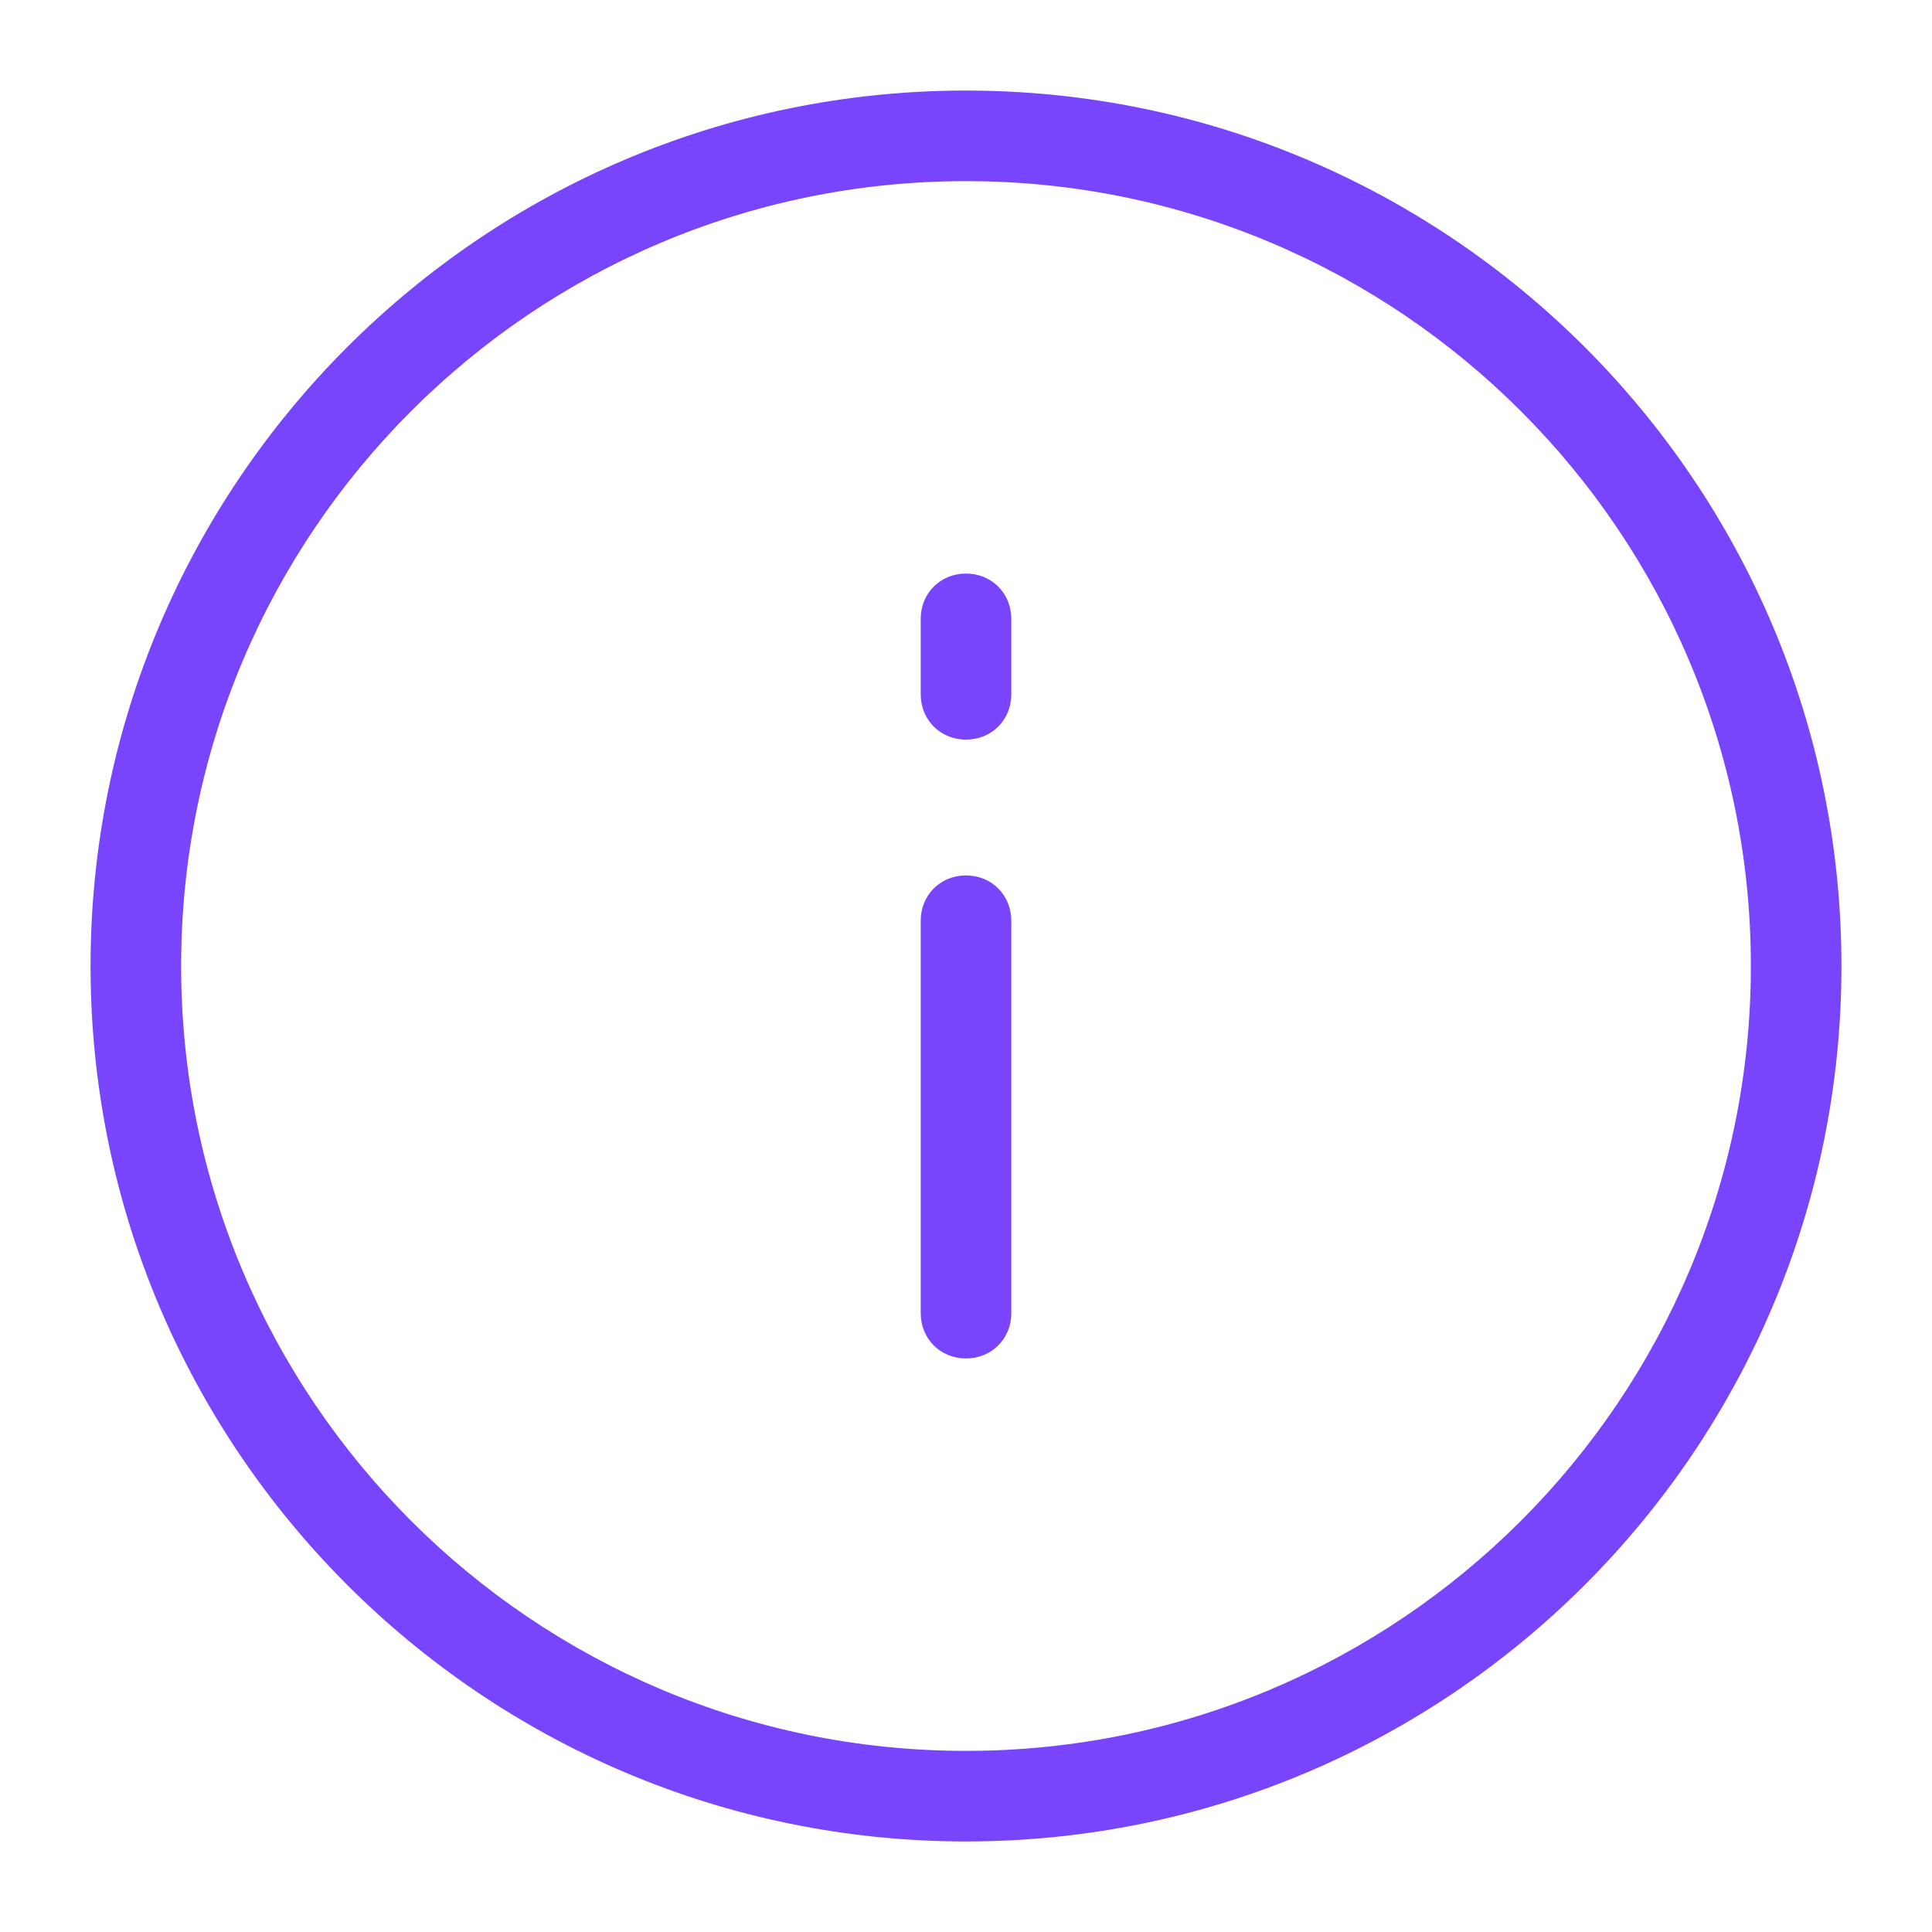 <?xml version="1.0" encoding="UTF-8"?>
<svg xmlns="http://www.w3.org/2000/svg" xmlns:xlink="http://www.w3.org/1999/xlink" viewBox="0 0 256 256" width="256px" height="256px">
<g id="surface16318867">
<path style=" stroke:none;fill-rule:nonzero;fill:rgb(47.059%,26.667%,98.824%);fill-opacity:1;" d="M 128 12 C 64 12 12 64 12 128 C 12 192 64 244 128 244 C 192 244 244 192 244 128 C 244 64 192 12 128 12 Z M 128 24 C 185.398 24 232 70.602 232 128 C 232 185.398 185.398 232 128 232 C 70.602 232 24 185.398 24 128 C 24 70.602 70.602 24 128 24 Z M 128 76 C 124.602 76 122 78.602 122 82 L 122 92 C 122 95.398 124.602 98 128 98 C 131.398 98 134 95.398 134 92 L 134 82 C 134 78.602 131.398 76 128 76 Z M 128 116 C 124.602 116 122 118.602 122 122 L 122 174 C 122 177.398 124.602 180 128 180 C 131.398 180 134 177.398 134 174 L 134 122 C 134 118.602 131.398 116 128 116 Z M 128 116 "/>
</g>
</svg>
